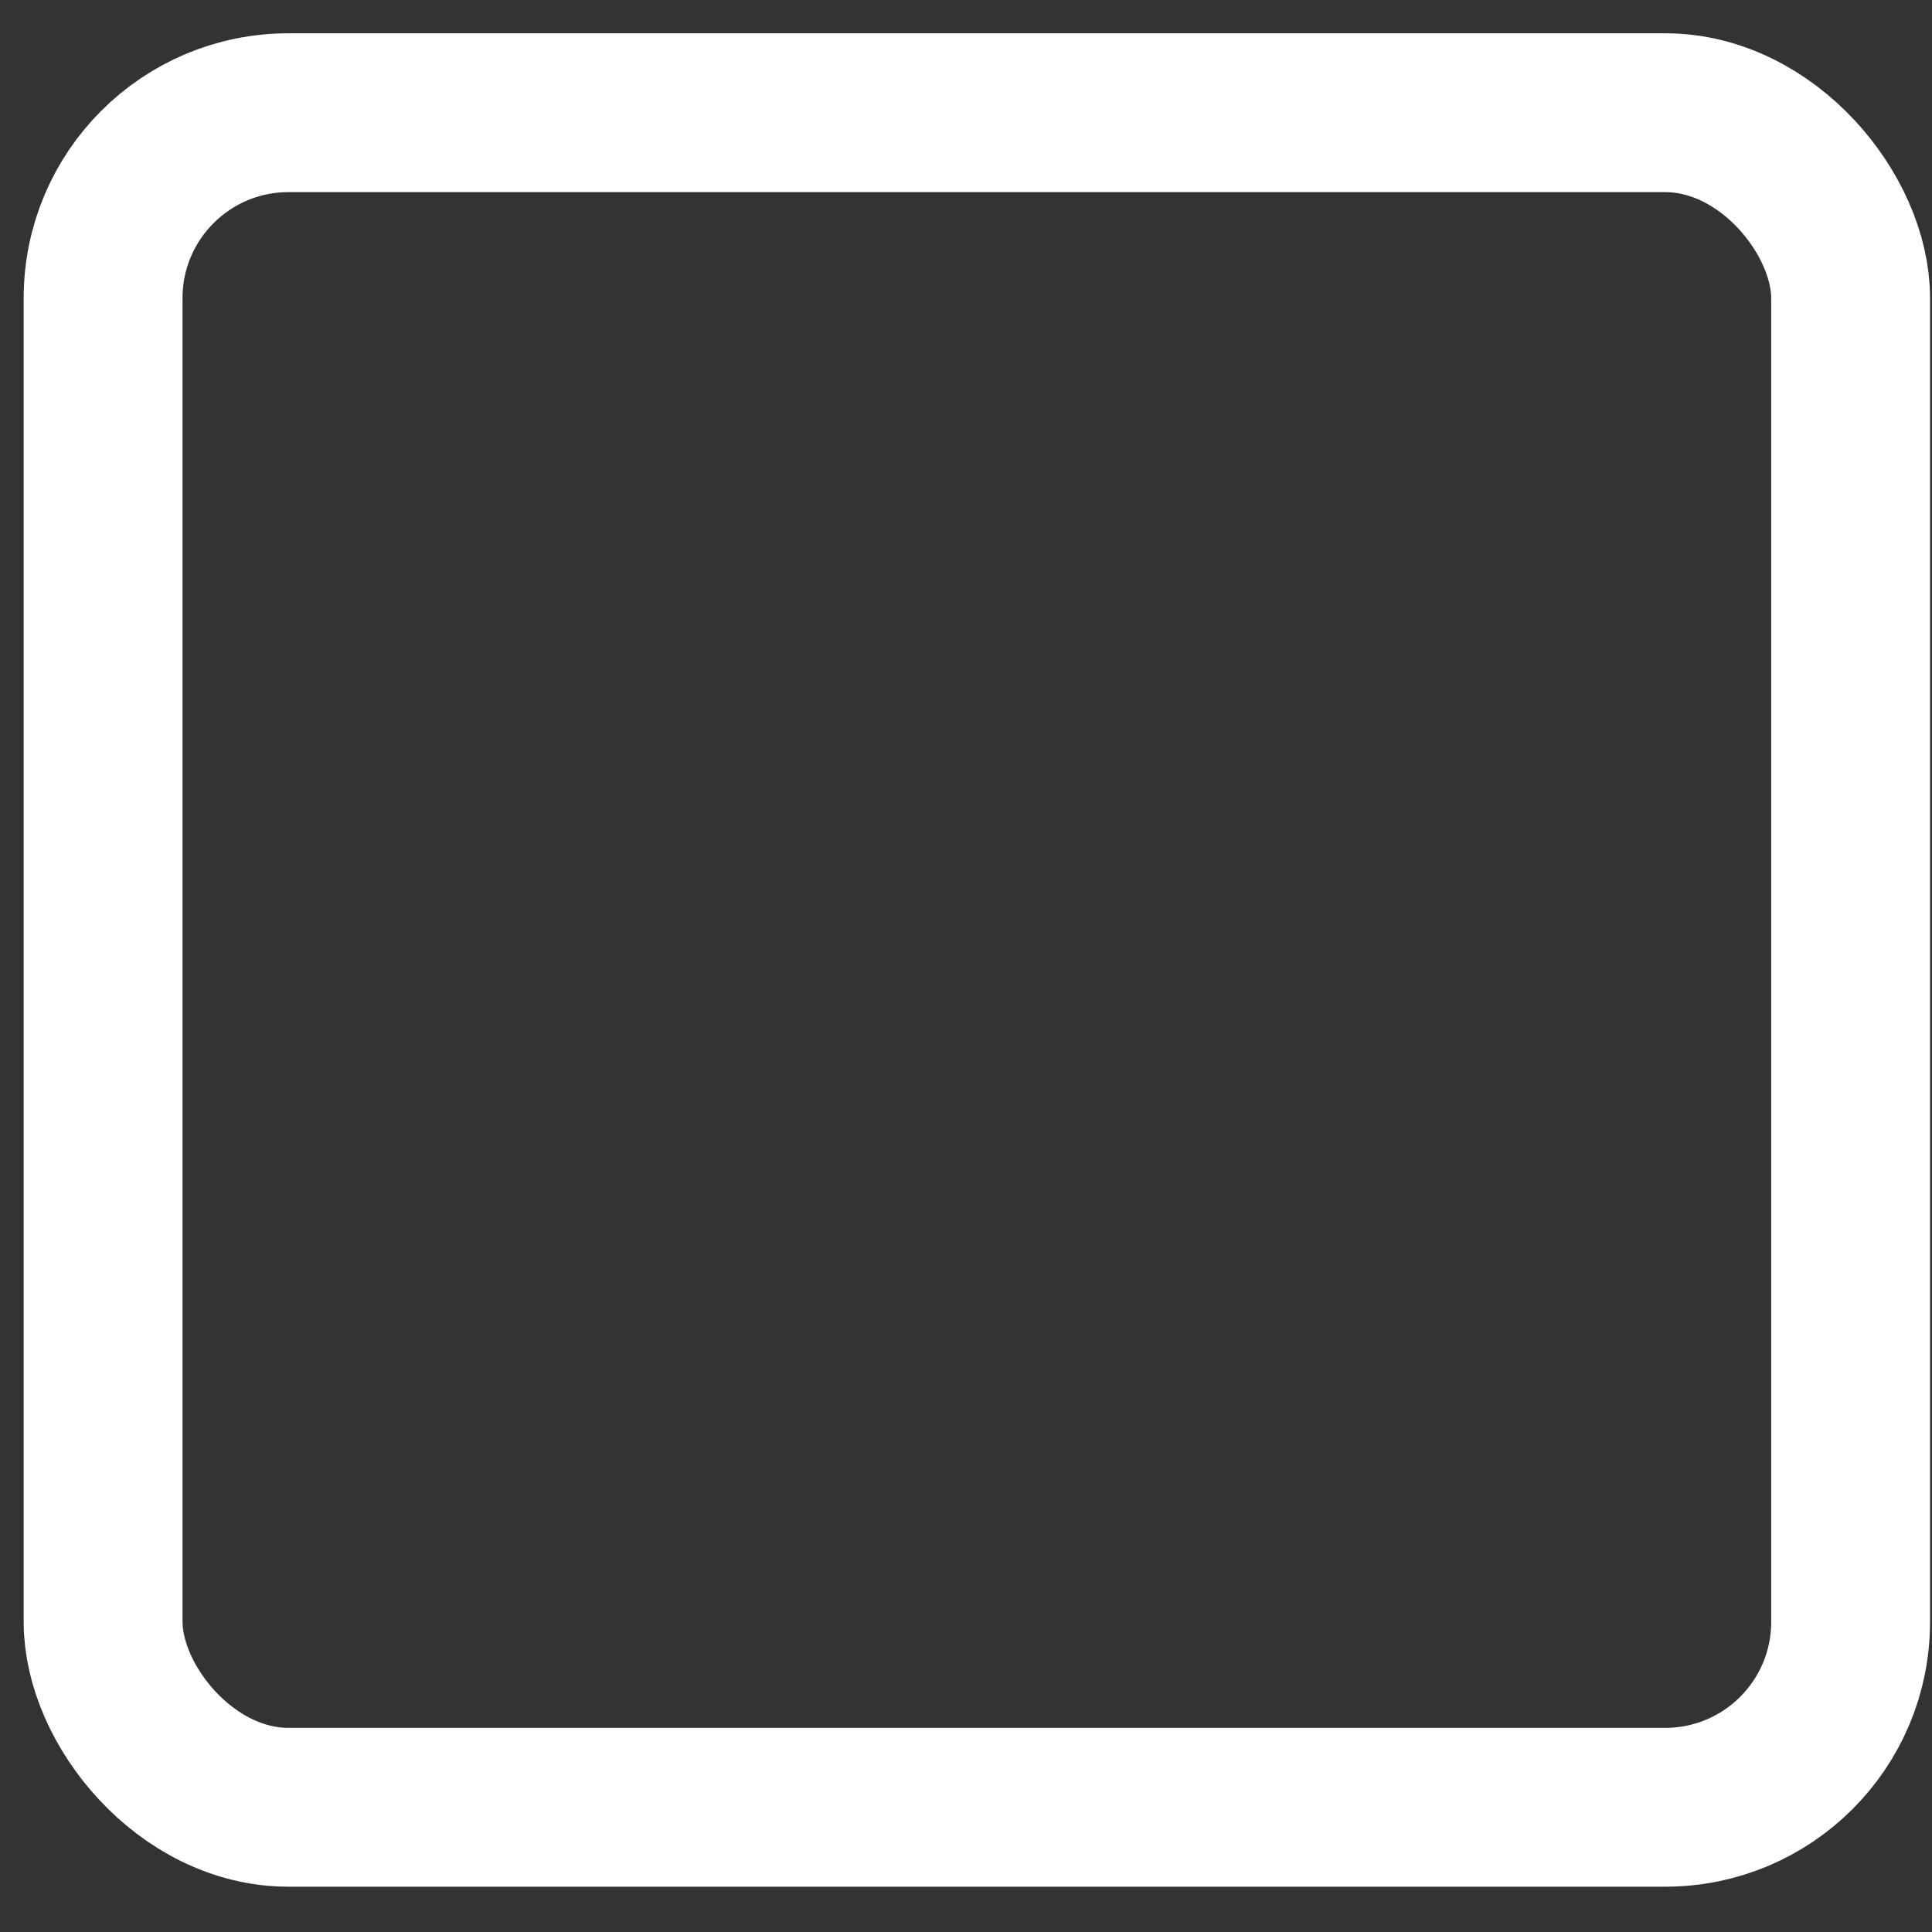 <svg width="41" height="41" viewBox="0 0 41 41" fill="none" xmlns="http://www.w3.org/2000/svg">
<rect x="0" y="0" width="41" height="41" fill="#333333" stroke="none"/>
<rect x="2.188" y="2.392" width="37.085" height="35.961" rx="3.933" stroke="white" stroke-width="3.371"/>
</svg>
